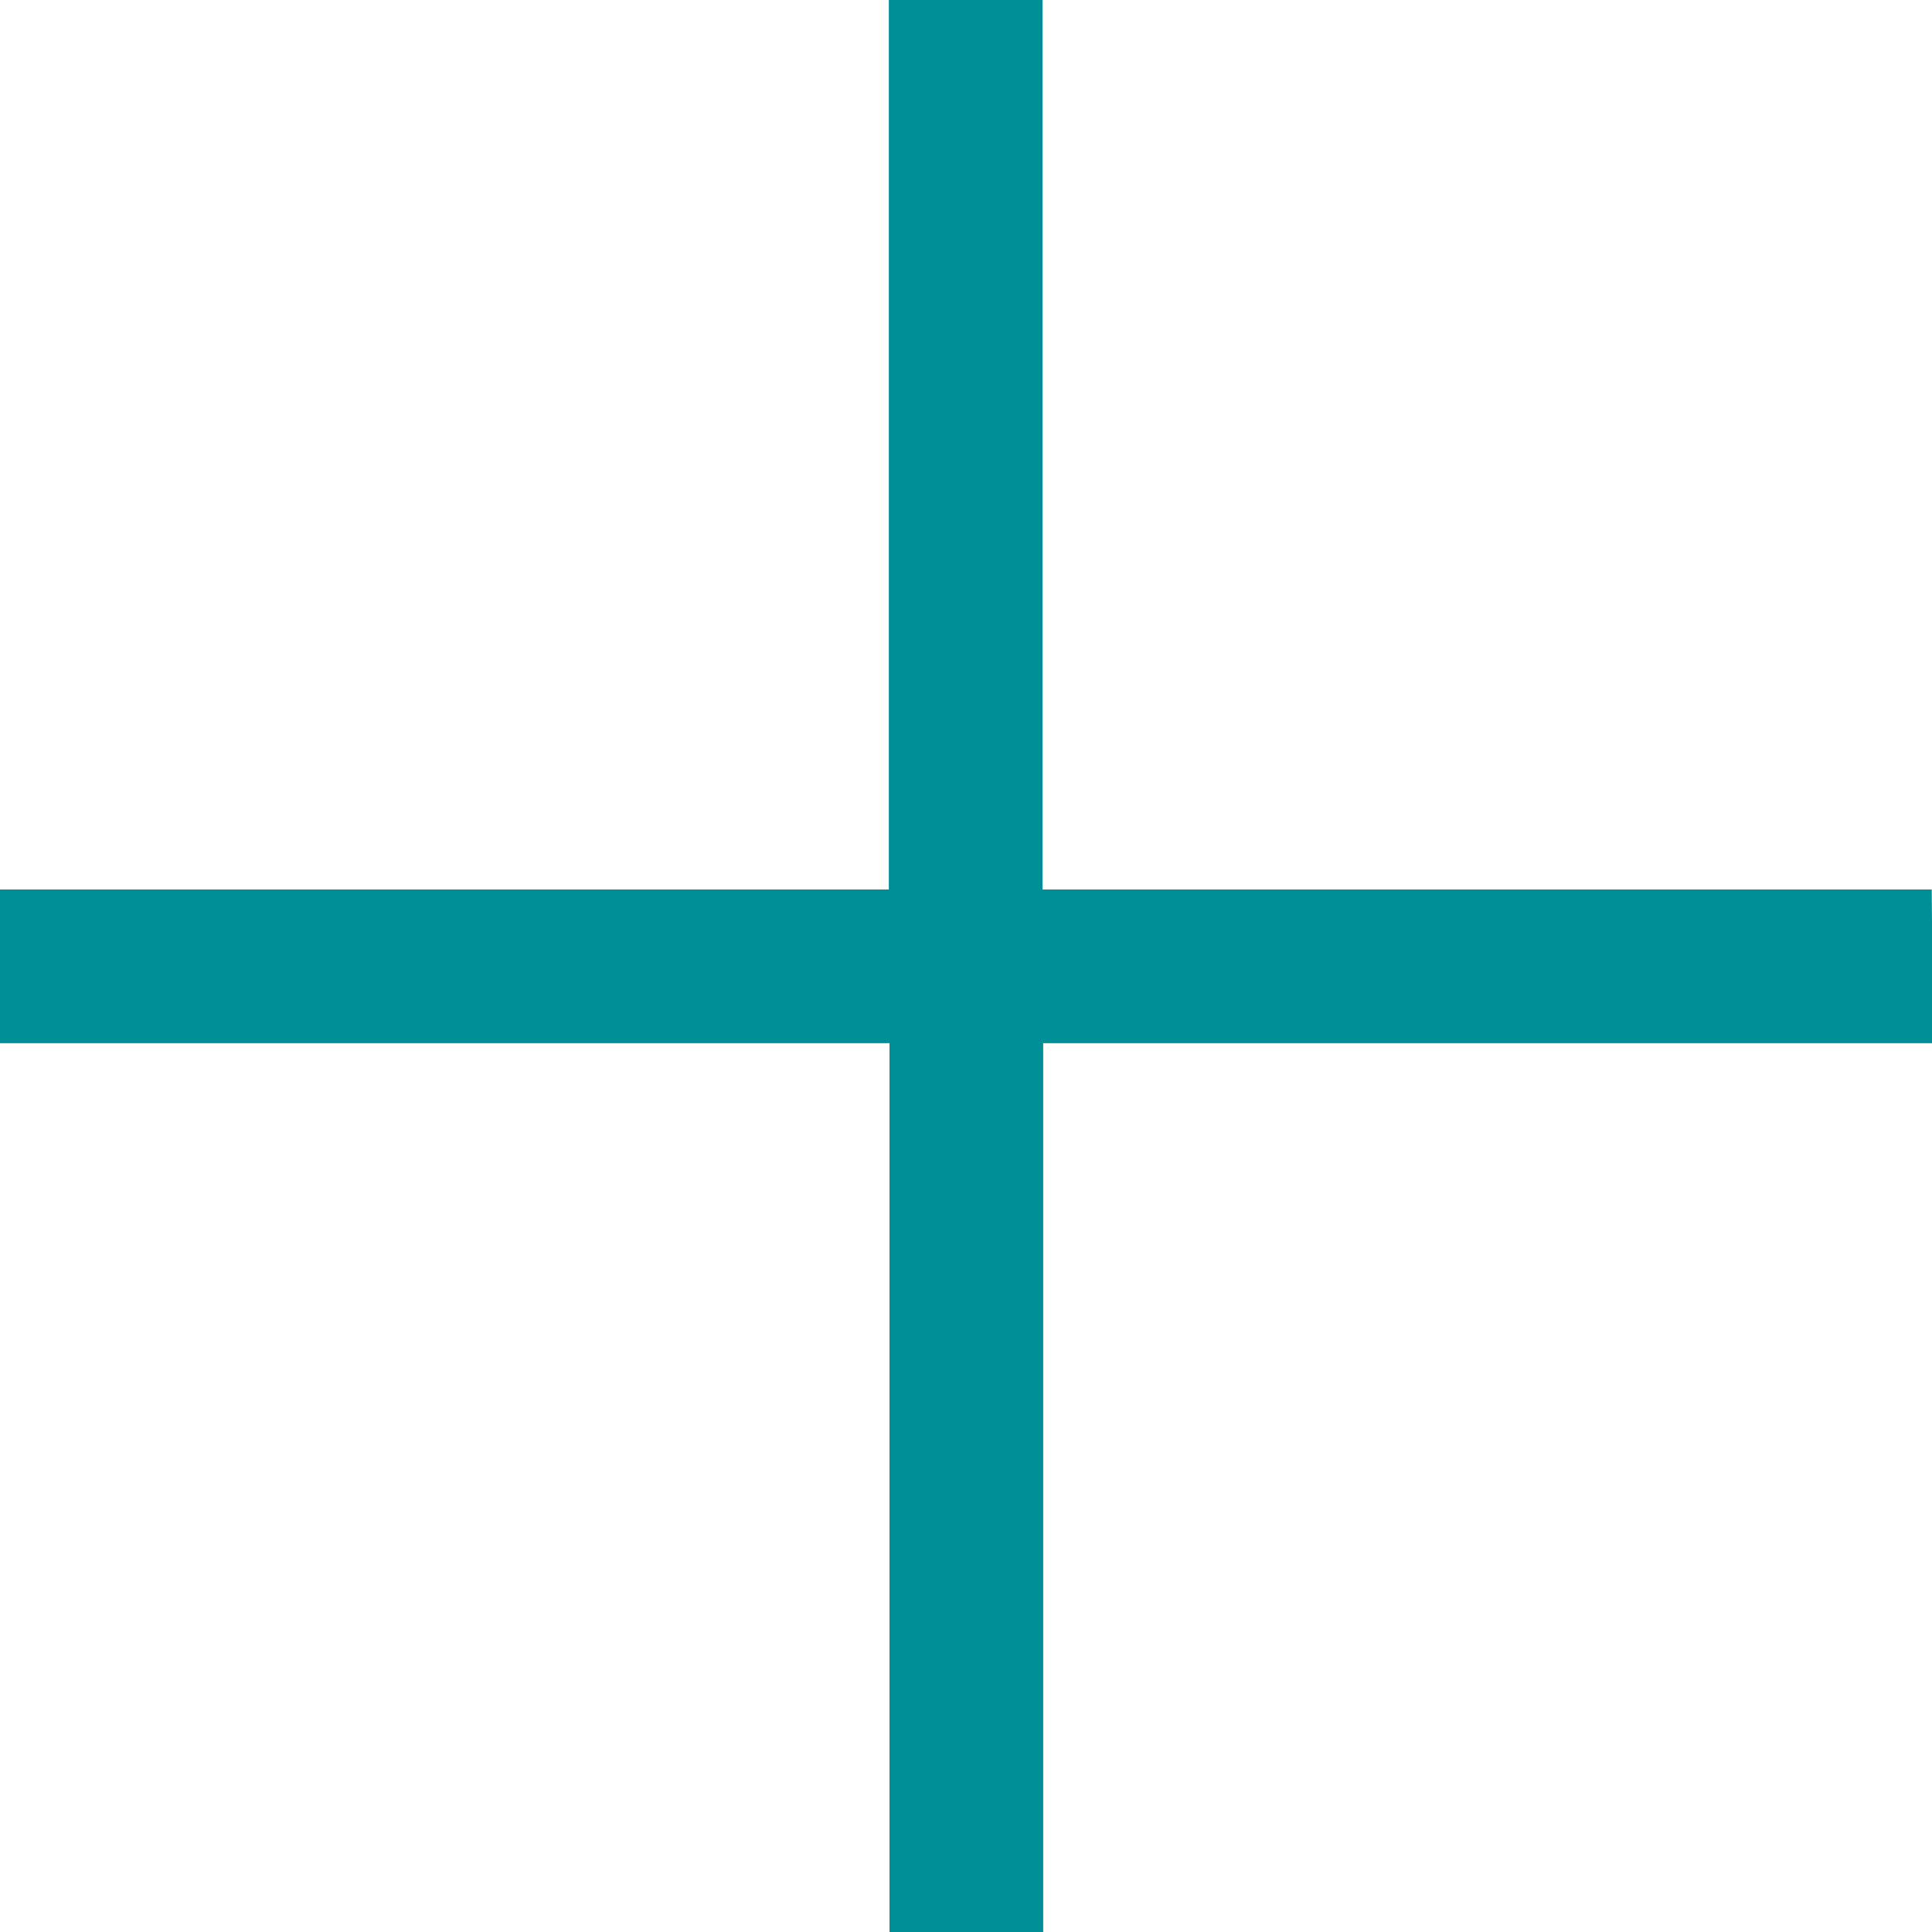 <svg xmlns="http://www.w3.org/2000/svg" width="11.316" height="11.316" viewBox="0 0 11.316 11.316">
  <g id="Group_1589" data-name="Group 1589" transform="translate(-103.8 -1797.025)">
    <path id="Path_836" data-name="Path 836" d="M15.916,10.21h-5.21V5h-.5v5.21H5v.5h5.21v5.21h.5v-5.21h5.21Z" transform="translate(99 1792.225)" fill="#008e97" stroke="#008e97" stroke-width="0.4" fill-rule="evenodd"/>
  </g>
</svg>
